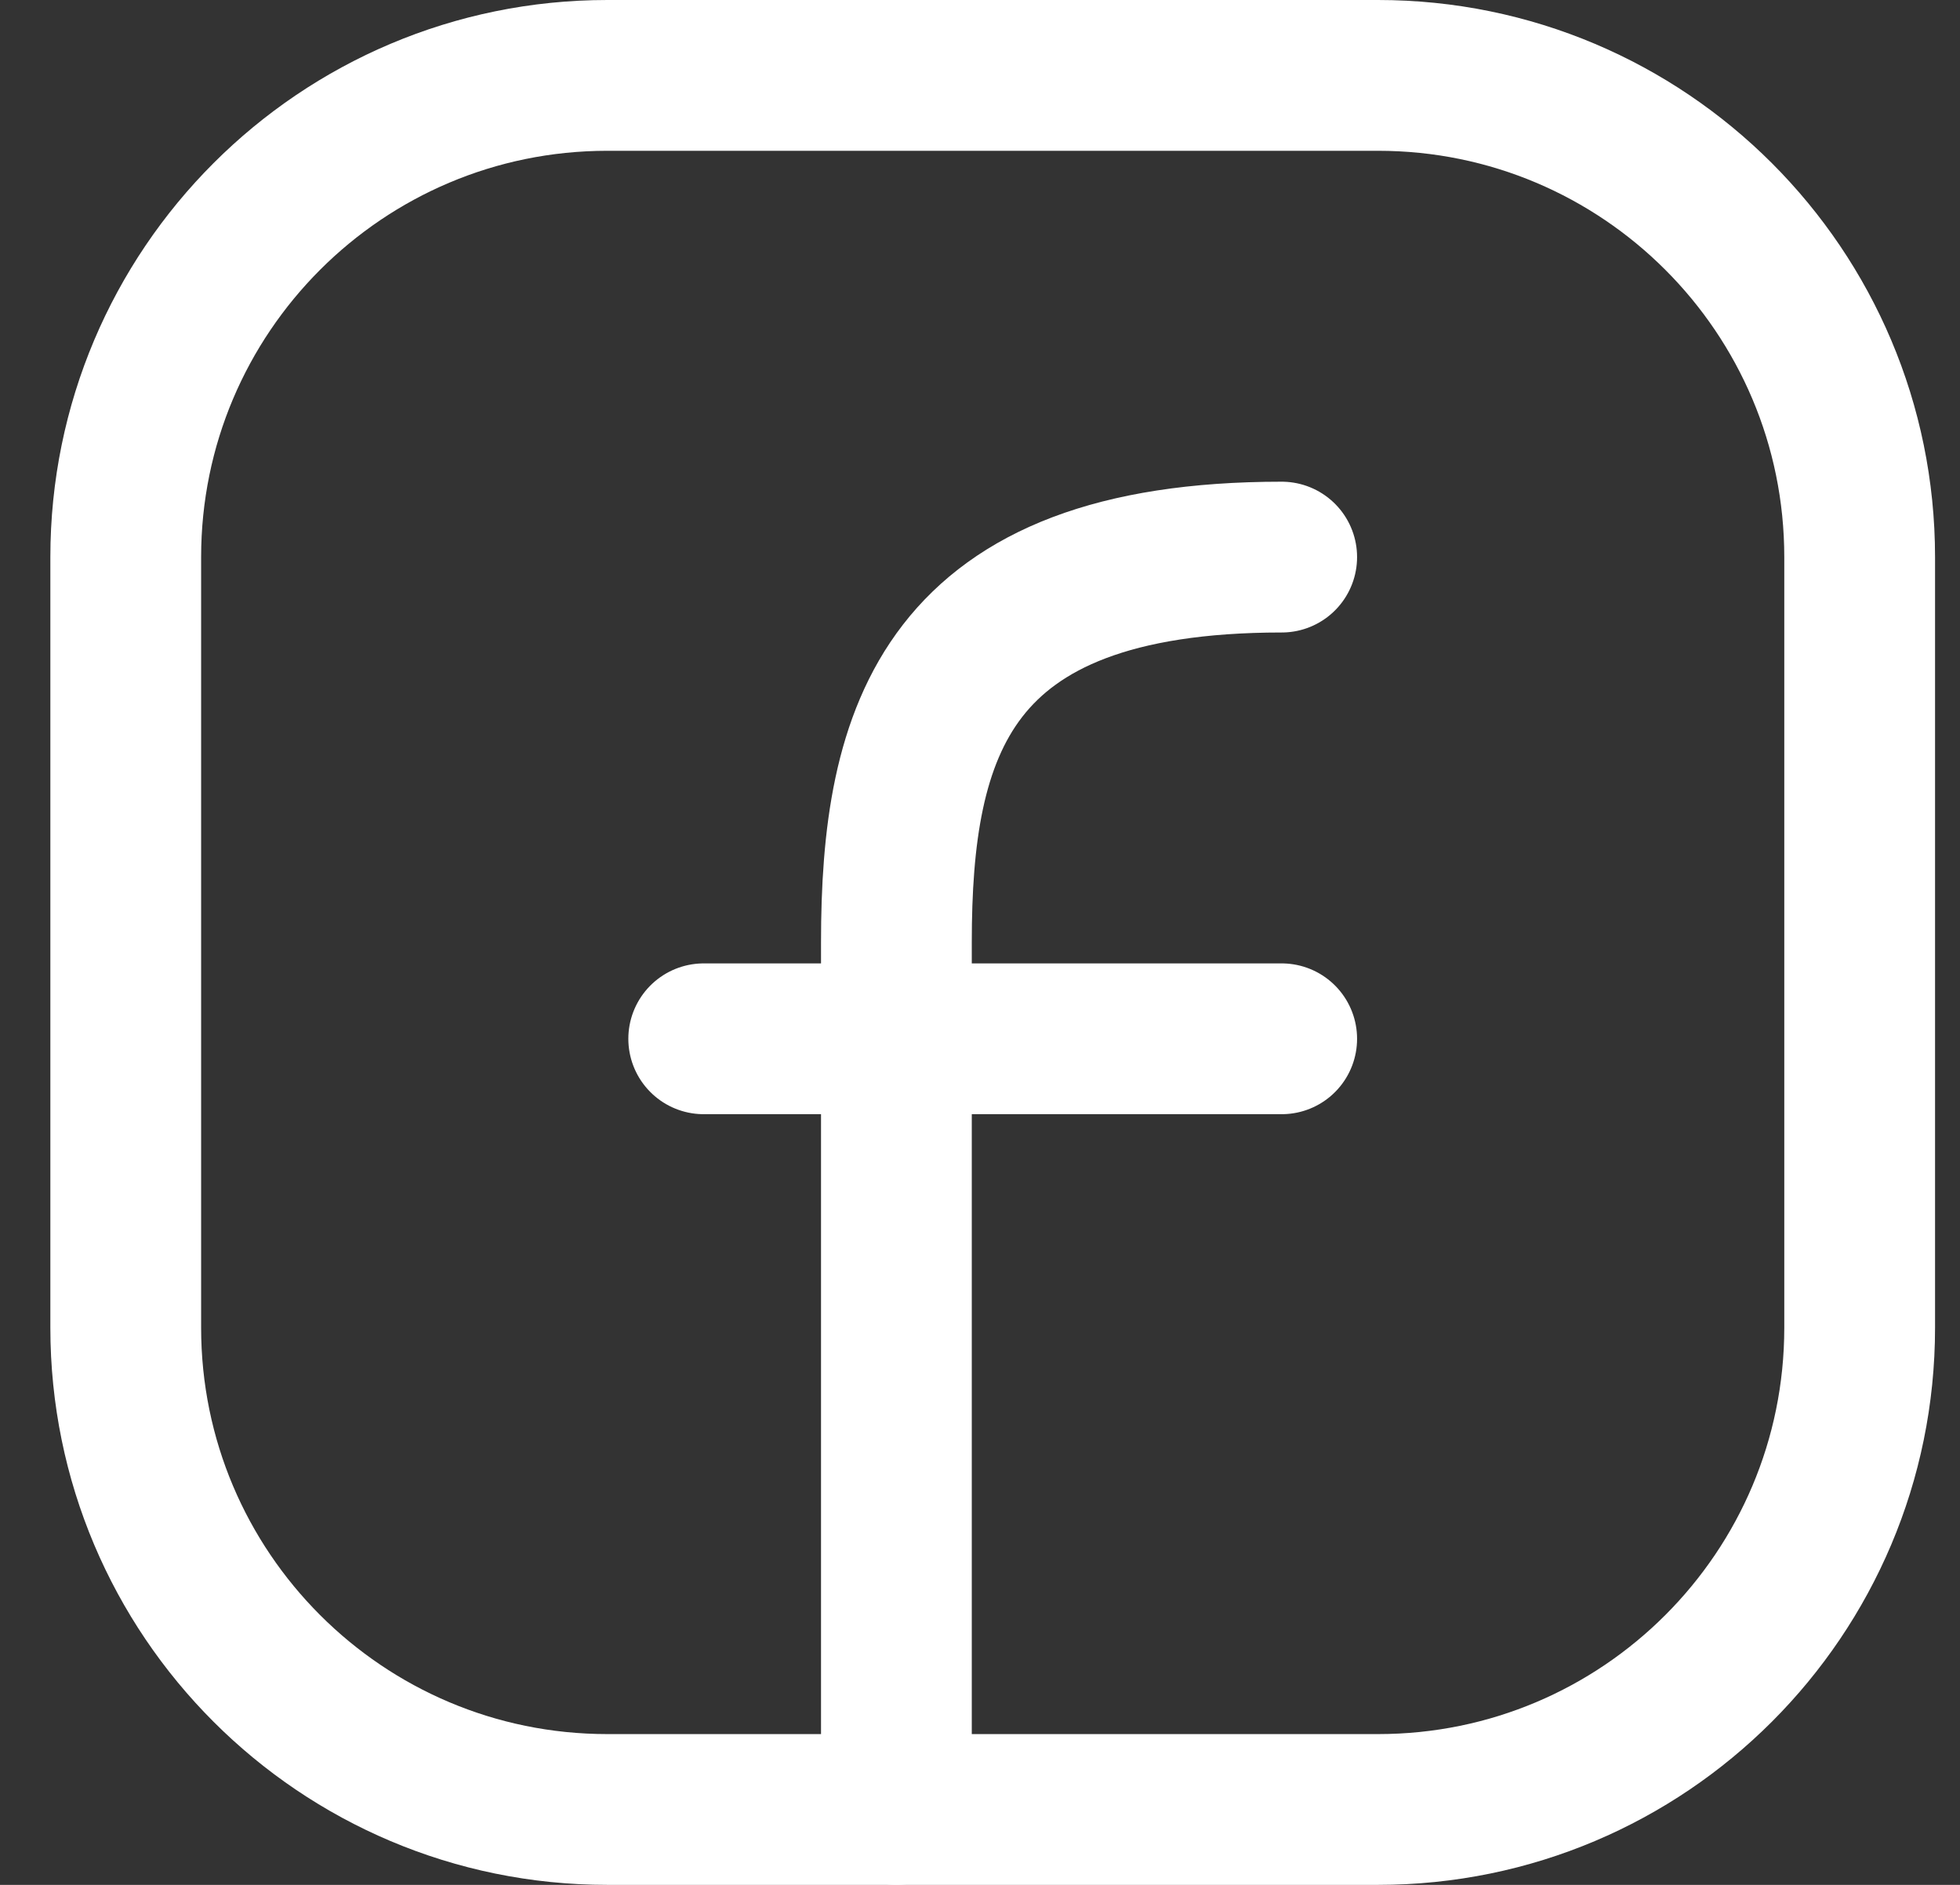 <svg width="26" height="25" viewBox="0 0 26 25" fill="none" xmlns="http://www.w3.org/2000/svg">
<rect x="0" y="0" width="26" height="25" fill="#333333" stroke="none"/>
<path d="M24.669 7.389V17.611C24.669 21.14 21.808 24 18.28 24H8.057C4.529 24 1.668 21.14 1.668 17.611V7.389C1.668 3.86 4.529 1 8.057 1H18.28C21.808 1 24.669 3.86 24.669 7.389Z" stroke="white" stroke-width="2" stroke-linecap="round" stroke-linejoin="round"/>
<path d="M11.891 24C11.891 20.167 11.891 16.333 11.891 12.5C11.891 9.705 12.53 7.389 17.002 7.389" stroke="white" stroke-width="2" stroke-linecap="round" stroke-linejoin="round"/>
<path d="M9.335 13.778H11.891H17.002" stroke="white" stroke-width="2" stroke-linecap="round" stroke-linejoin="round"/>
</svg>
